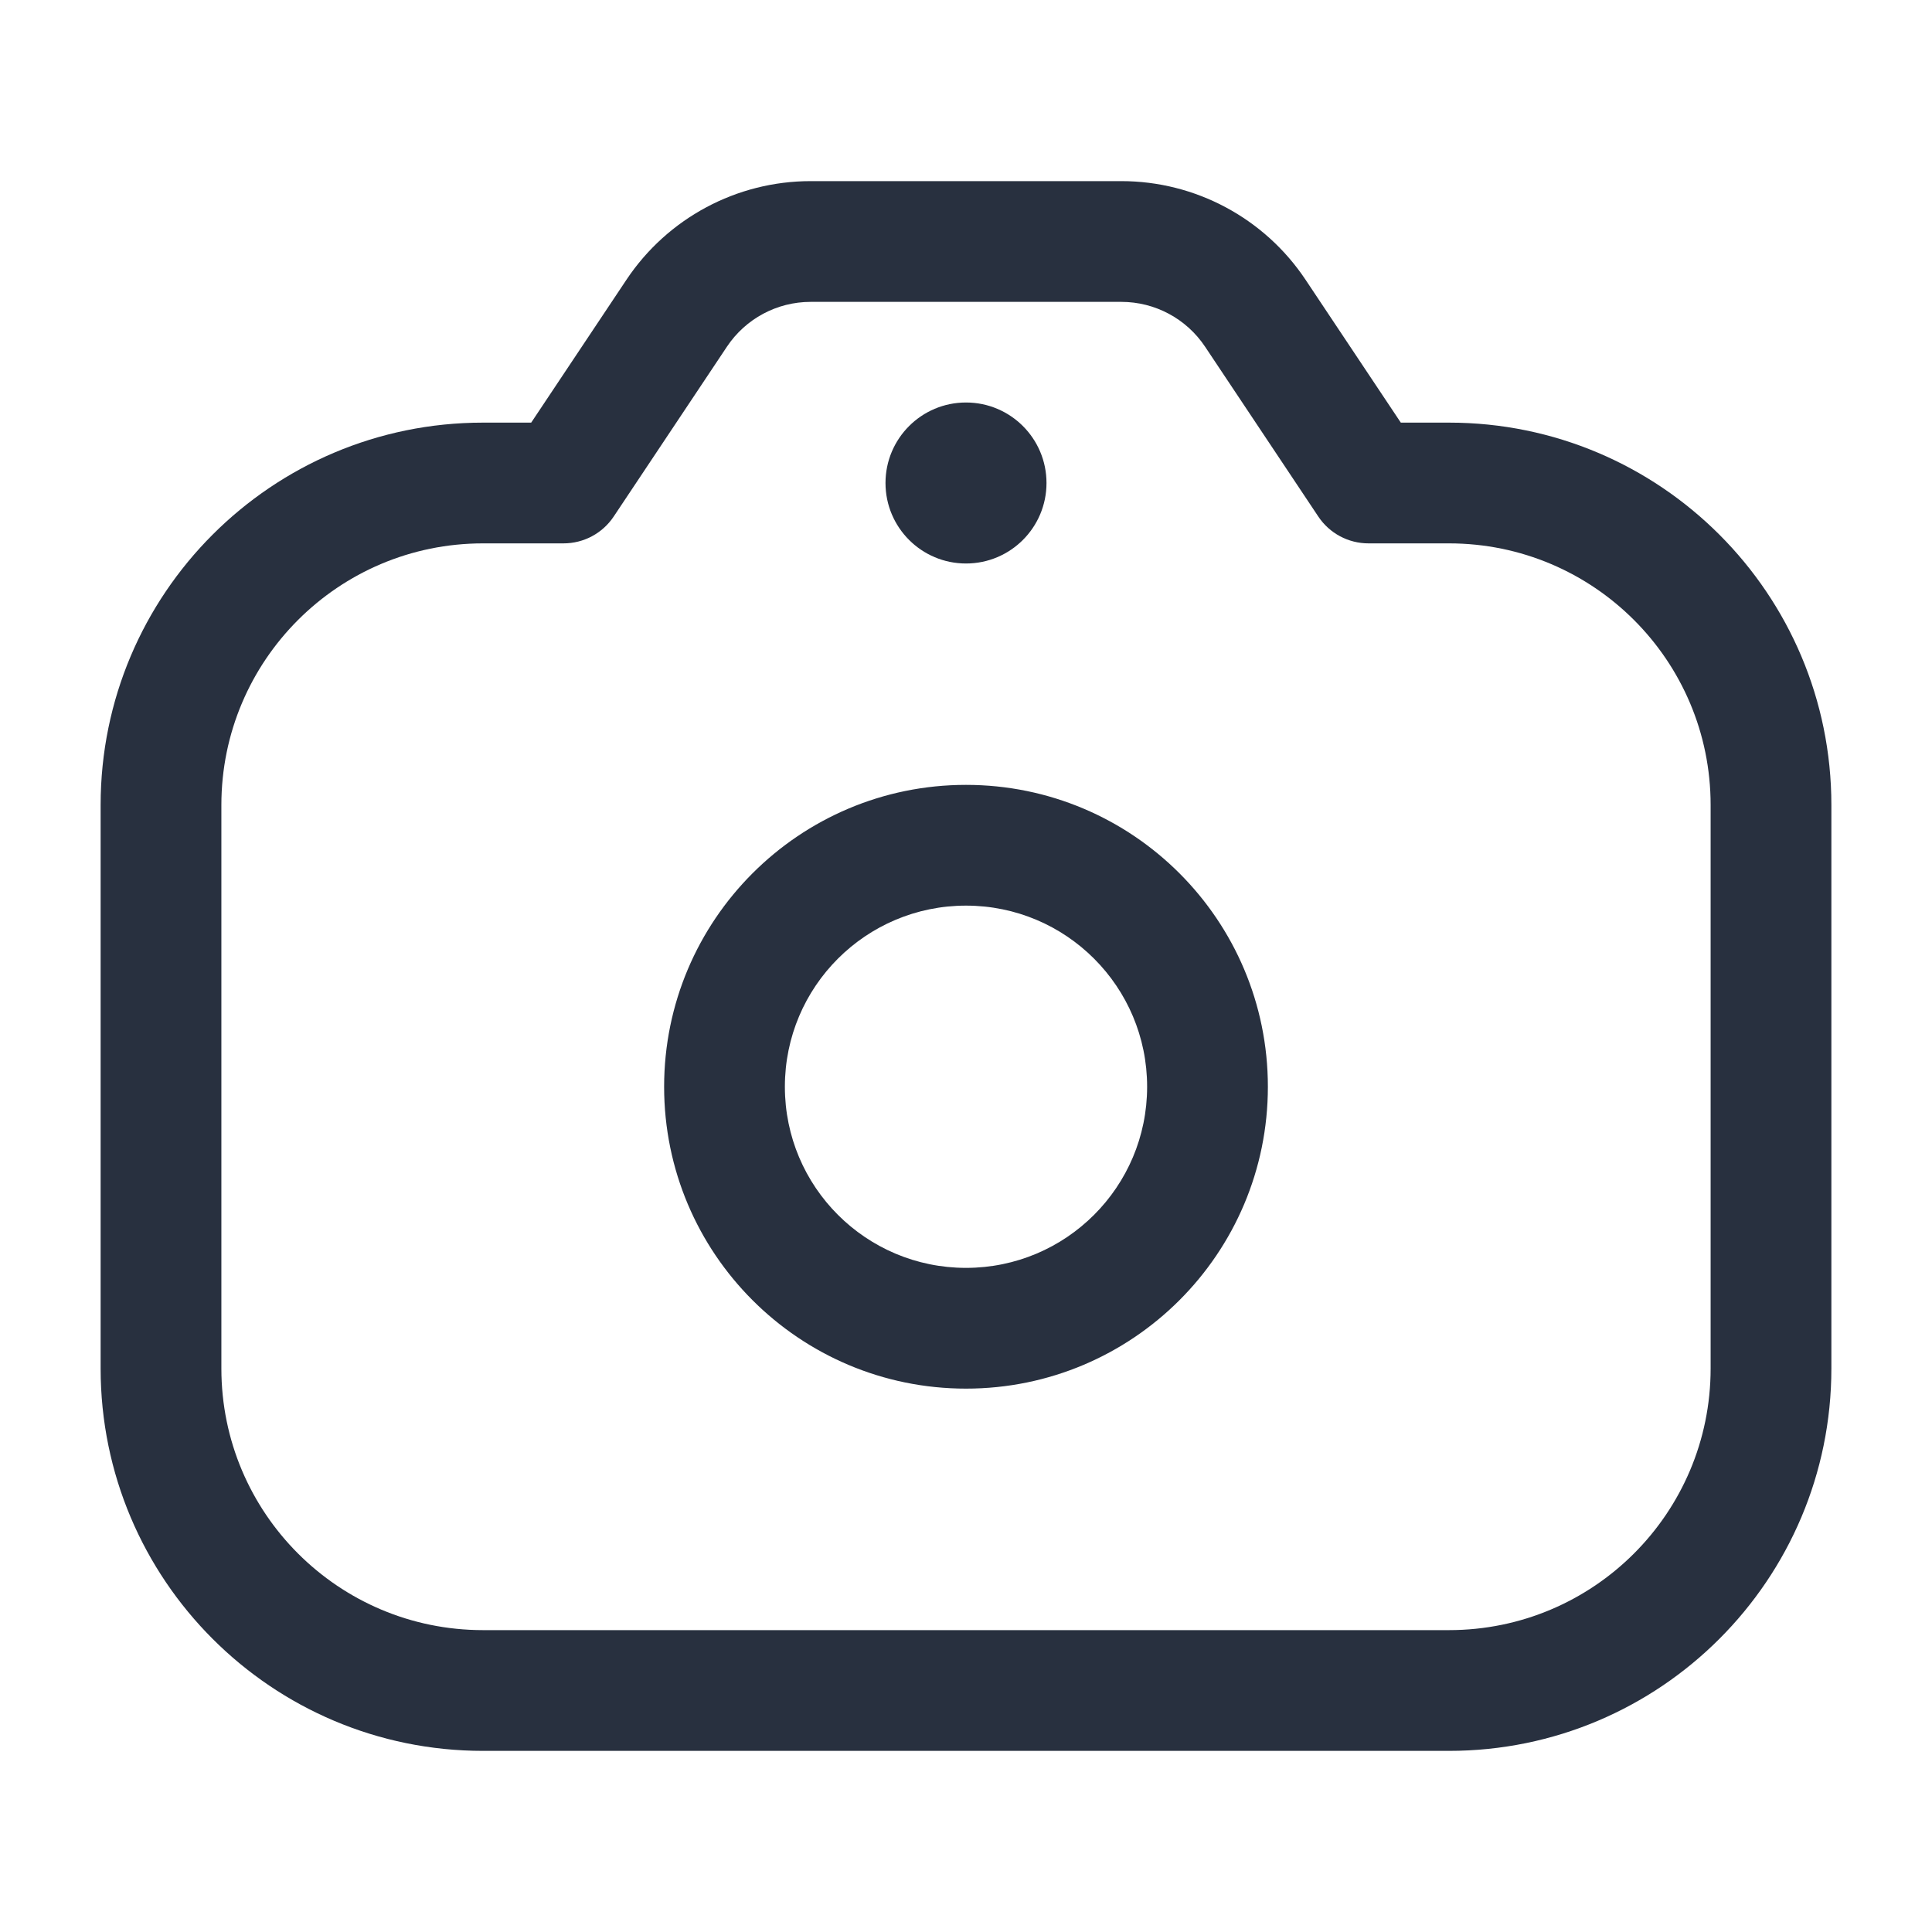 <svg width="24" height="24" viewBox="0 0 24 24" fill="none" xmlns="http://www.w3.org/2000/svg">
<path d="M7 6V6.75C7.251 6.75 7.485 6.625 7.624 6.416L7 6ZM8.406 3.891L7.782 3.475V3.475L8.406 3.891ZM15.594 3.891L16.218 3.475L15.594 3.891ZM17 6L16.376 6.416C16.515 6.625 16.749 6.75 17 6.75V6ZM15 13.5H14.25C14.25 14.743 13.243 15.75 12 15.75V16.5V17.25C14.071 17.25 15.75 15.571 15.75 13.5H15ZM12 16.5V15.75C10.757 15.75 9.75 14.743 9.75 13.5H9H8.25C8.25 15.571 9.929 17.25 12 17.25V16.5ZM9 13.5H9.75C9.75 12.257 10.757 11.25 12 11.25V10.5V9.75C9.929 9.75 8.25 11.429 8.25 13.5H9ZM12 10.5V11.25C13.243 11.25 14.25 12.257 14.25 13.5H15H15.75C15.75 11.429 14.071 9.75 12 9.75V10.5ZM7 6L7.624 6.416L9.03 4.307L8.406 3.891L7.782 3.475L6.376 5.584L7 6ZM10.07 3V3.75H13.93V3V2.25H10.07V3ZM15.594 3.891L14.97 4.307L16.376 6.416L17 6L17.624 5.584L16.218 3.475L15.594 3.891ZM13.93 3V3.75C14.348 3.75 14.738 3.959 14.97 4.307L15.594 3.891L16.218 3.475C15.708 2.71 14.849 2.25 13.93 2.25V3ZM8.406 3.891L9.03 4.307C9.262 3.959 9.652 3.75 10.07 3.75V3V2.25C9.151 2.25 8.292 2.71 7.782 3.475L8.406 3.891ZM22 10H21.25V17H22H22.75V10H22ZM18 21V20.25H6V21V21.75H18V21ZM2 17H2.75V10H2H1.25V17H2ZM6 21V20.25C4.205 20.25 2.75 18.795 2.75 17H2H1.25C1.25 19.623 3.377 21.75 6 21.75V21ZM22 17H21.25C21.25 18.795 19.795 20.25 18 20.25V21V21.75C20.623 21.75 22.75 19.623 22.75 17H22ZM18 6V6.75C19.795 6.75 21.25 8.205 21.25 10H22H22.75C22.75 7.377 20.623 5.25 18 5.25V6ZM6 6V5.25C3.377 5.25 1.25 7.377 1.25 10H2H2.75C2.75 8.205 4.205 6.75 6 6.75V6ZM6 6V6.75H7V6V5.25H6V6ZM18 6V5.25H17V6V6.75H18V6Z" fill="#28303F"/>
<circle cx="12" cy="6" r="1" fill="#28303F"/>
</svg>
